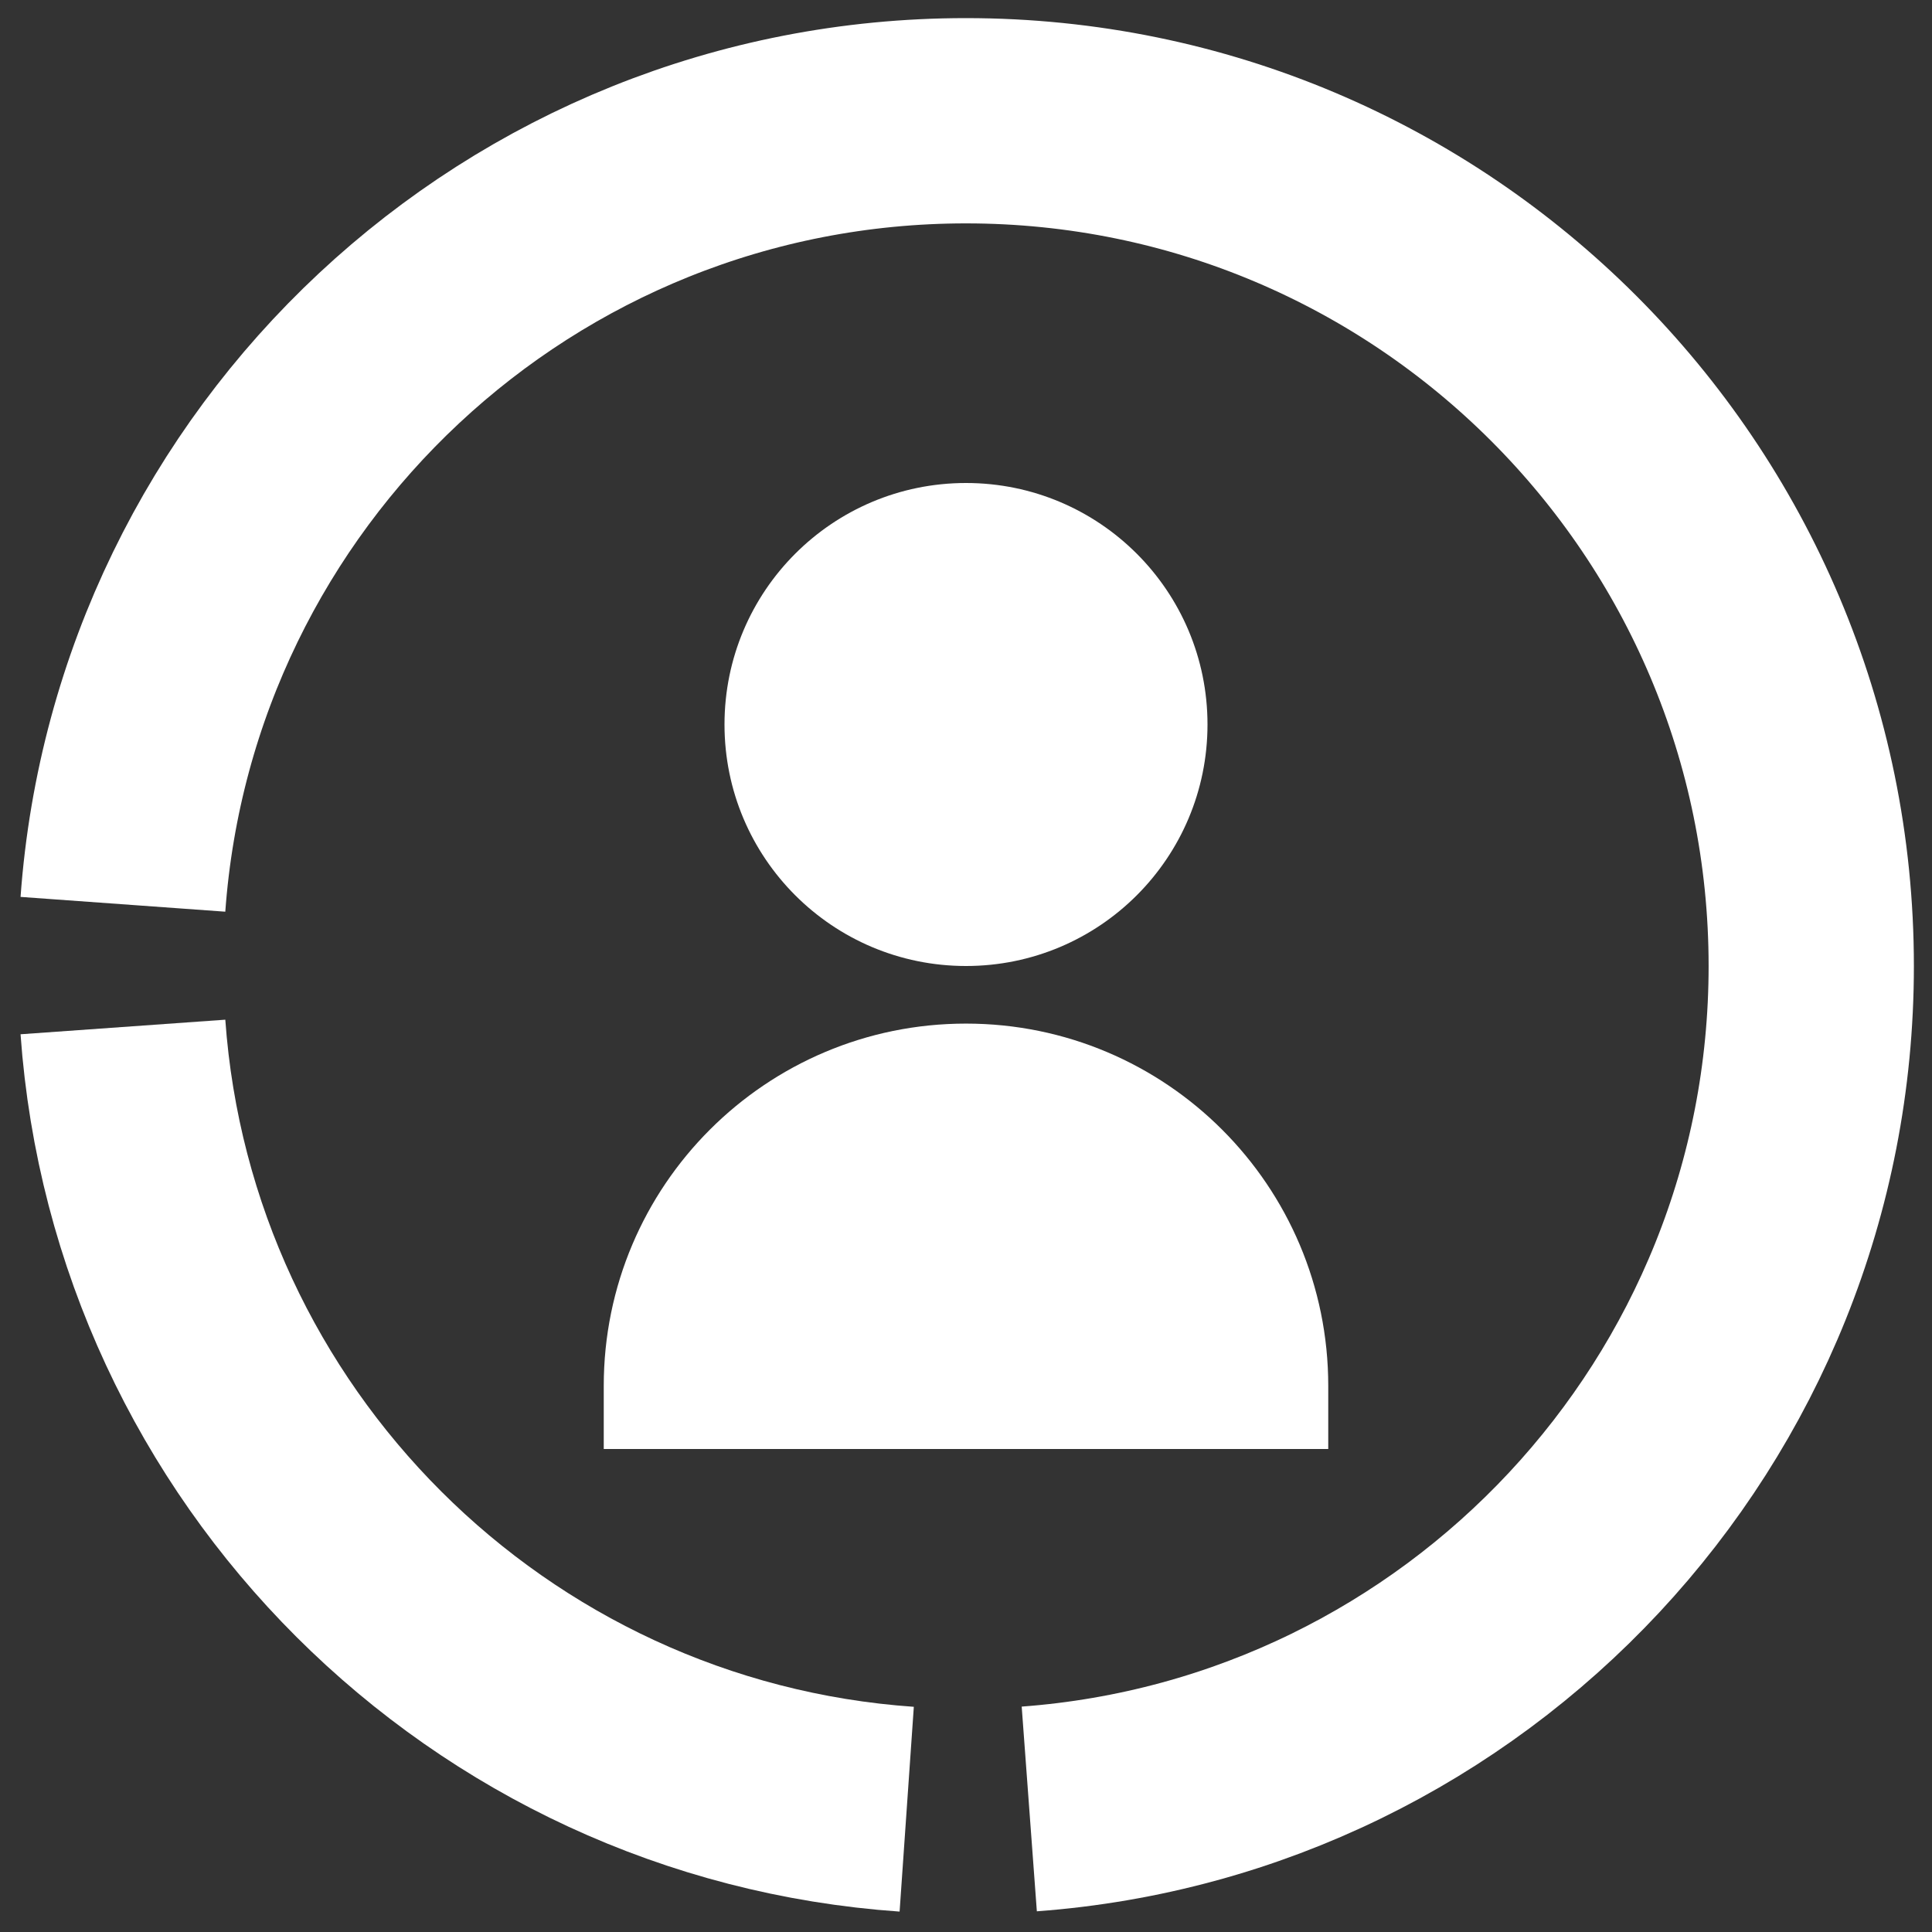 <?xml version="1.0" encoding="UTF-8"?>
<svg width="16px" height="16px" viewBox="0 0 16 16" version="1.1" xmlns="http://www.w3.org/2000/svg" xmlns:xlink="http://www.w3.org/1999/xlink">
    <rect x="0" y="0" width="16" height="16" fill="#333333" stroke="none"/>
    <!-- Generator: Sketch 51.2 (57519) - http://www.bohemiancoding.com/sketch -->
    <title>Atoms/Icons/Metrics/Conversion-Rate</title>
    <desc>Created with Sketch.</desc>
    <defs></defs>
    <g id="Components" stroke="none" stroke-width="1" fill="none" fill-rule="evenodd">
        <g id="Atoms" transform="translate(-1469, -1948)">
            <g id="Atoms/Icons/Metrics/Conversion-Rate" transform="translate(1467, 1946)">
                <g>
                    <rect id="Rectangle-8" fill-opacity="0" fill="#D8D8D8" fill-rule="nonzero" x="0" y="0" width="20" height="20"></rect>
                    <g id="Group-7" transform="translate(3, 3)">
                        <path d="M7.524,13.981 C11.145,13.713 14,10.69 14,7 C14,3.134 10.866,0 7,0 C3.306,0 0.28,2.861 0.018,6.489" id="Oval-8" stroke="#ffffff" stroke-width="1.7" fill-rule="nonzero"></path>
                        <g id="Group-8" transform="translate(4, 3)" fill="#ffffff">
                            <path d="M3,4.477 L3,4.477 C4.657,4.477 6,5.82 6,7.477 L6,8 L-4.4408921e-15,8 L-4.4408921e-15,7.477 C-4.64379822e-15,5.82 1.343,4.477 3,4.477 Z" id="Rectangle-3"></path>
                            <path d="M5,2 C5,3.105 4.105,4 3,4 C1.895,4 1,3.105 1,2 C1,0.895 1.895,0 3,0 C4.105,0 5,0.895 5,2" id="Fill-9"></path>
                        </g>
                        <path d="M0.018,7.505 C0.265,10.973 3.039,13.742 6.509,13.983" id="Oval-8" stroke="#ffffff" stroke-width="1.7" fill-rule="nonzero"></path>
                    </g>
                </g>
            </g>
        </g>
    </g>
</svg>